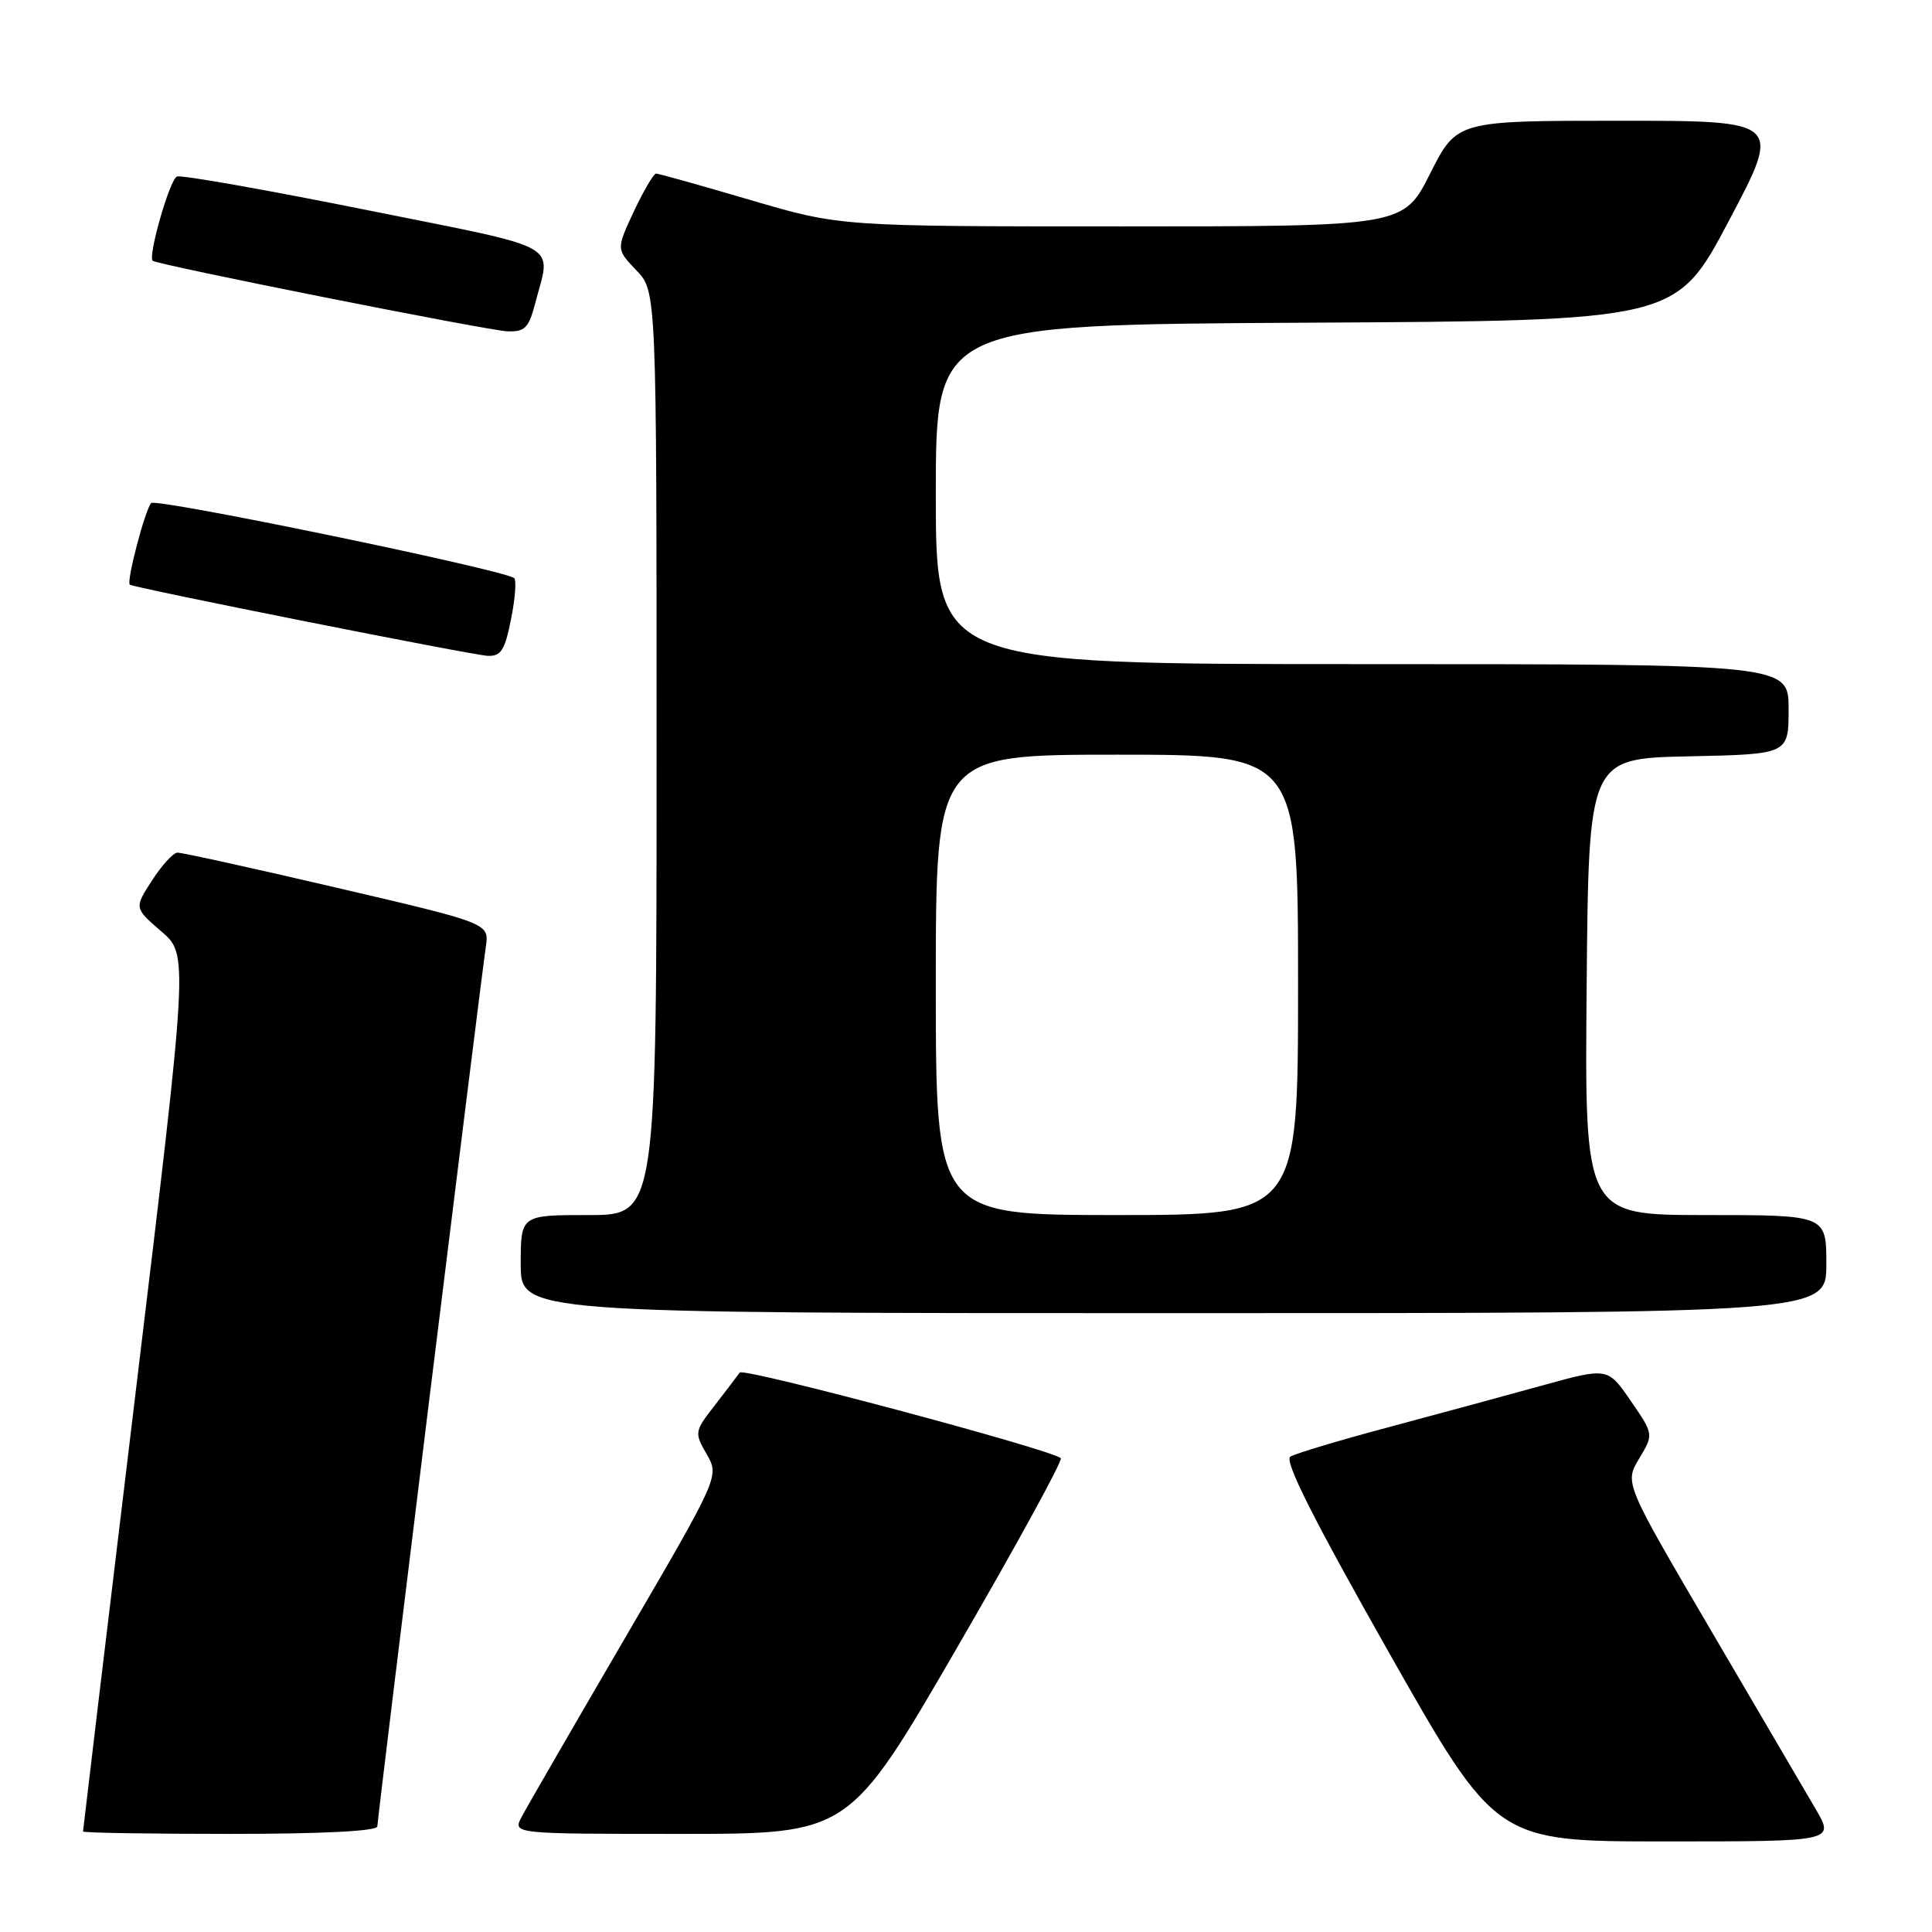 <?xml version="1.0" encoding="UTF-8" standalone="no"?>
<!DOCTYPE svg PUBLIC "-//W3C//DTD SVG 1.1//EN" "http://www.w3.org/Graphics/SVG/1.1/DTD/svg11.dtd" >
<svg xmlns="http://www.w3.org/2000/svg" xmlns:xlink="http://www.w3.org/1999/xlink" version="1.1" viewBox="0 0 256 256">
 <g >
 <path fill="currentColor"
d=" M 240.61 239.75 C 239.24 237.41 232.98 226.72 226.69 216.00 C 215.26 196.50 215.26 196.50 217.19 193.28 C 219.13 190.05 219.13 190.05 216.08 185.62 C 213.03 181.18 213.03 181.18 204.26 183.61 C 199.44 184.94 190.26 187.44 183.85 189.15 C 177.44 190.86 171.65 192.60 170.98 193.01 C 170.13 193.54 173.98 201.20 183.99 218.88 C 198.22 244.00 198.22 244.00 220.65 244.00 C 243.08 244.00 243.08 244.00 240.61 239.75 Z  M 50.00 242.00 C 50.00 241.01 63.52 131.34 64.38 125.42 C 64.82 122.34 64.82 122.34 44.66 117.64 C 33.57 115.05 24.05 112.95 23.50 112.98 C 22.95 113.00 21.44 114.66 20.14 116.67 C 17.78 120.31 17.78 120.31 21.37 123.41 C 24.97 126.50 24.97 126.50 17.98 184.43 C 14.14 216.29 11.00 242.51 11.00 242.68 C 11.00 242.86 19.77 243.00 30.50 243.00 C 42.81 243.00 50.00 242.63 50.00 242.00 Z  M 126.79 218.37 C 134.65 204.82 140.84 193.51 140.56 193.22 C 139.43 192.10 98.51 181.18 98.02 181.87 C 97.73 182.28 96.25 184.22 94.73 186.19 C 92.02 189.67 91.99 189.82 93.64 192.69 C 95.32 195.62 95.32 195.62 82.81 217.06 C 75.93 228.85 69.77 239.51 69.12 240.75 C 67.93 243.00 67.93 243.00 90.22 243.00 C 112.51 243.00 112.51 243.00 126.79 218.37 Z  M 242.00 167.50 C 242.00 161.00 242.00 161.00 225.99 161.00 C 209.97 161.00 209.97 161.00 210.24 130.75 C 210.50 100.50 210.50 100.50 223.75 100.22 C 237.00 99.94 237.00 99.94 237.00 93.97 C 237.00 88.00 237.00 88.00 180.50 88.00 C 124.00 88.00 124.00 88.00 124.00 65.51 C 124.00 43.02 124.00 43.02 173.04 42.76 C 222.09 42.50 222.09 42.50 229.09 29.25 C 236.10 16.00 236.10 16.00 214.56 16.00 C 193.03 16.00 193.03 16.00 189.50 23.00 C 185.97 30.00 185.97 30.00 148.65 30.00 C 111.32 30.00 111.32 30.00 99.43 26.50 C 92.89 24.58 87.27 23.00 86.94 23.00 C 86.61 23.00 85.29 25.26 83.99 28.01 C 81.65 33.02 81.65 33.02 84.32 35.82 C 87.00 38.61 87.00 38.61 87.00 99.80 C 87.00 161.00 87.00 161.00 78.00 161.00 C 69.00 161.00 69.00 161.00 69.00 167.50 C 69.00 174.00 69.00 174.00 155.50 174.00 C 242.00 174.00 242.00 174.00 242.00 167.50 Z  M 67.73 81.97 C 68.28 79.21 68.45 76.78 68.11 76.58 C 66.01 75.34 20.64 65.97 20.03 66.66 C 19.21 67.57 16.72 77.10 17.20 77.47 C 17.77 77.90 62.51 86.80 64.62 86.90 C 66.39 86.98 66.90 86.17 67.73 81.97 Z  M 70.90 40.25 C 73.03 32.02 75.08 33.16 48.50 27.81 C 35.30 25.16 24.03 23.16 23.45 23.39 C 22.50 23.74 19.58 33.93 20.23 34.55 C 20.79 35.08 64.62 43.80 67.21 43.90 C 69.54 43.99 70.06 43.46 70.90 40.25 Z  M 124.00 130.50 C 124.00 100.00 124.00 100.00 148.00 100.00 C 172.00 100.00 172.00 100.00 172.00 130.50 C 172.00 161.00 172.00 161.00 148.00 161.00 C 124.00 161.00 124.00 161.00 124.00 130.50 Z "/>
</g>
</svg>